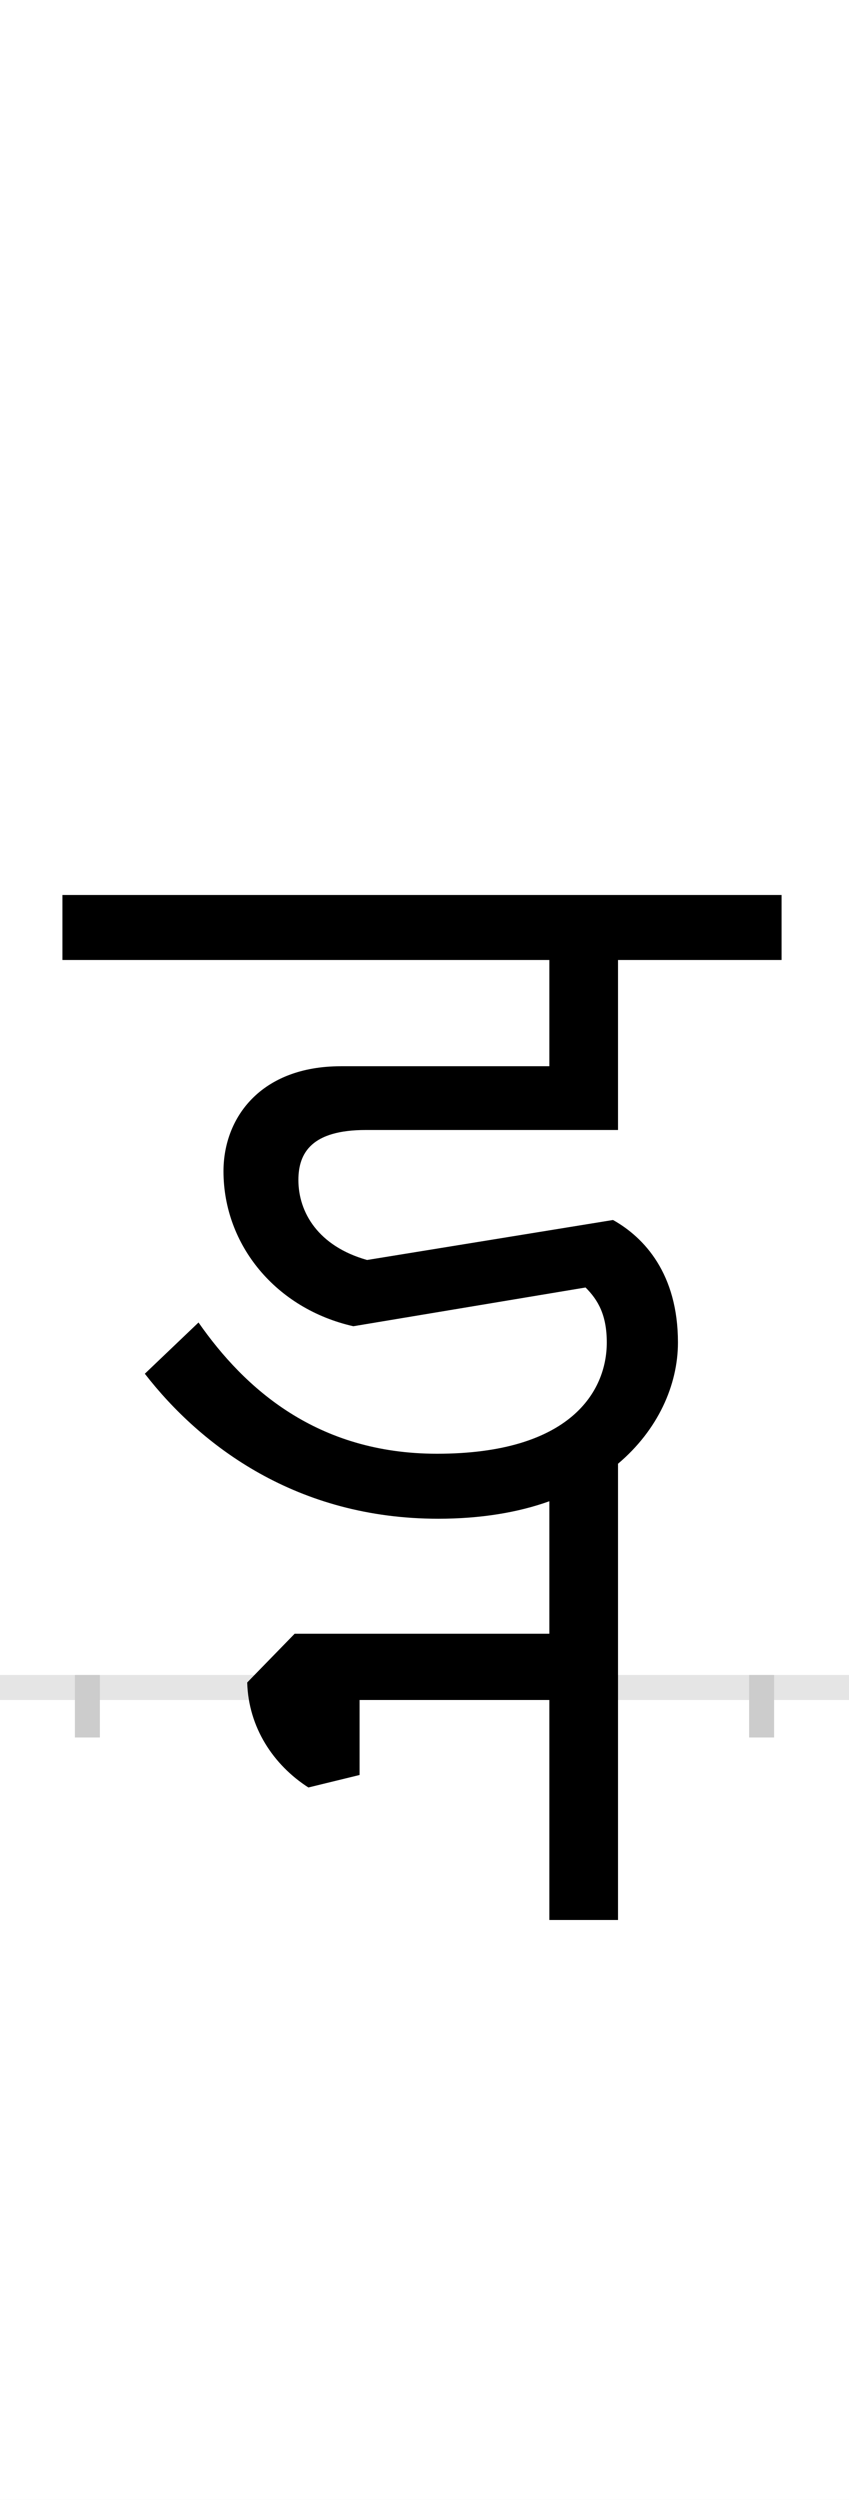 <?xml version="1.0" encoding="UTF-8"?>
<svg height="200.0" version="1.1" width="68.0" xmlns="http://www.w3.org/2000/svg" xmlns:xlink="http://www.w3.org/1999/xlink">
 <rect width="100%" height="100%" fill="#808080" stroke="none"/>
 <path d="M0,0 l68,0 l0,200 l-68,0 Z M0,0" fill="rgb(255,255,255)" transform="matrix(1,0,0,-1,0.0,200.0)"/>
 <path d="M0,0 l68,0" fill="none" stroke="rgb(229,229,229)" stroke-width="2" transform="matrix(1,0,0,-1,0.0,135.0)"/>
 <path d="M0,1 l0,-5" fill="none" stroke="rgb(204,204,204)" stroke-width="2" transform="matrix(1,0,0,-1,7.0,135.0)"/>
 <path d="M0,1 l0,-5" fill="none" stroke="rgb(204,204,204)" stroke-width="2" transform="matrix(1,0,0,-1,61.0,135.0)"/>
 <path d="M556,634 l-576,0 l0,-52 l390,0 l0,-85 l-167,0 c-64,0,-94,-41,-94,-84 c0,-59,42,-110,104,-124 l186,31 c10,-10,17,-22,17,-44 c0,-39,-29,-89,-136,-89 c-96,0,-154,52,-191,105 l-43,-41 c45,-58,122,-116,235,-116 c34,0,64,5,89,14 l0,-106 l-204,0 l-38,-39 c1,-36,21,-66,49,-84 l41,10 l0,60 l152,0 l0,-176 l55,0 l0,365 c32,27,48,63,48,97 c0,55,-27,84,-52,98 l-197,-32 c-39,11,-55,38,-55,64 c0,22,11,40,54,40 l202,0 l0,136 l131,0 Z M556,634" fill="rgb(0,0,0)" transform="matrix(0.1,0.0,0.0,-0.1,7.0,135.0)"/>
</svg>
